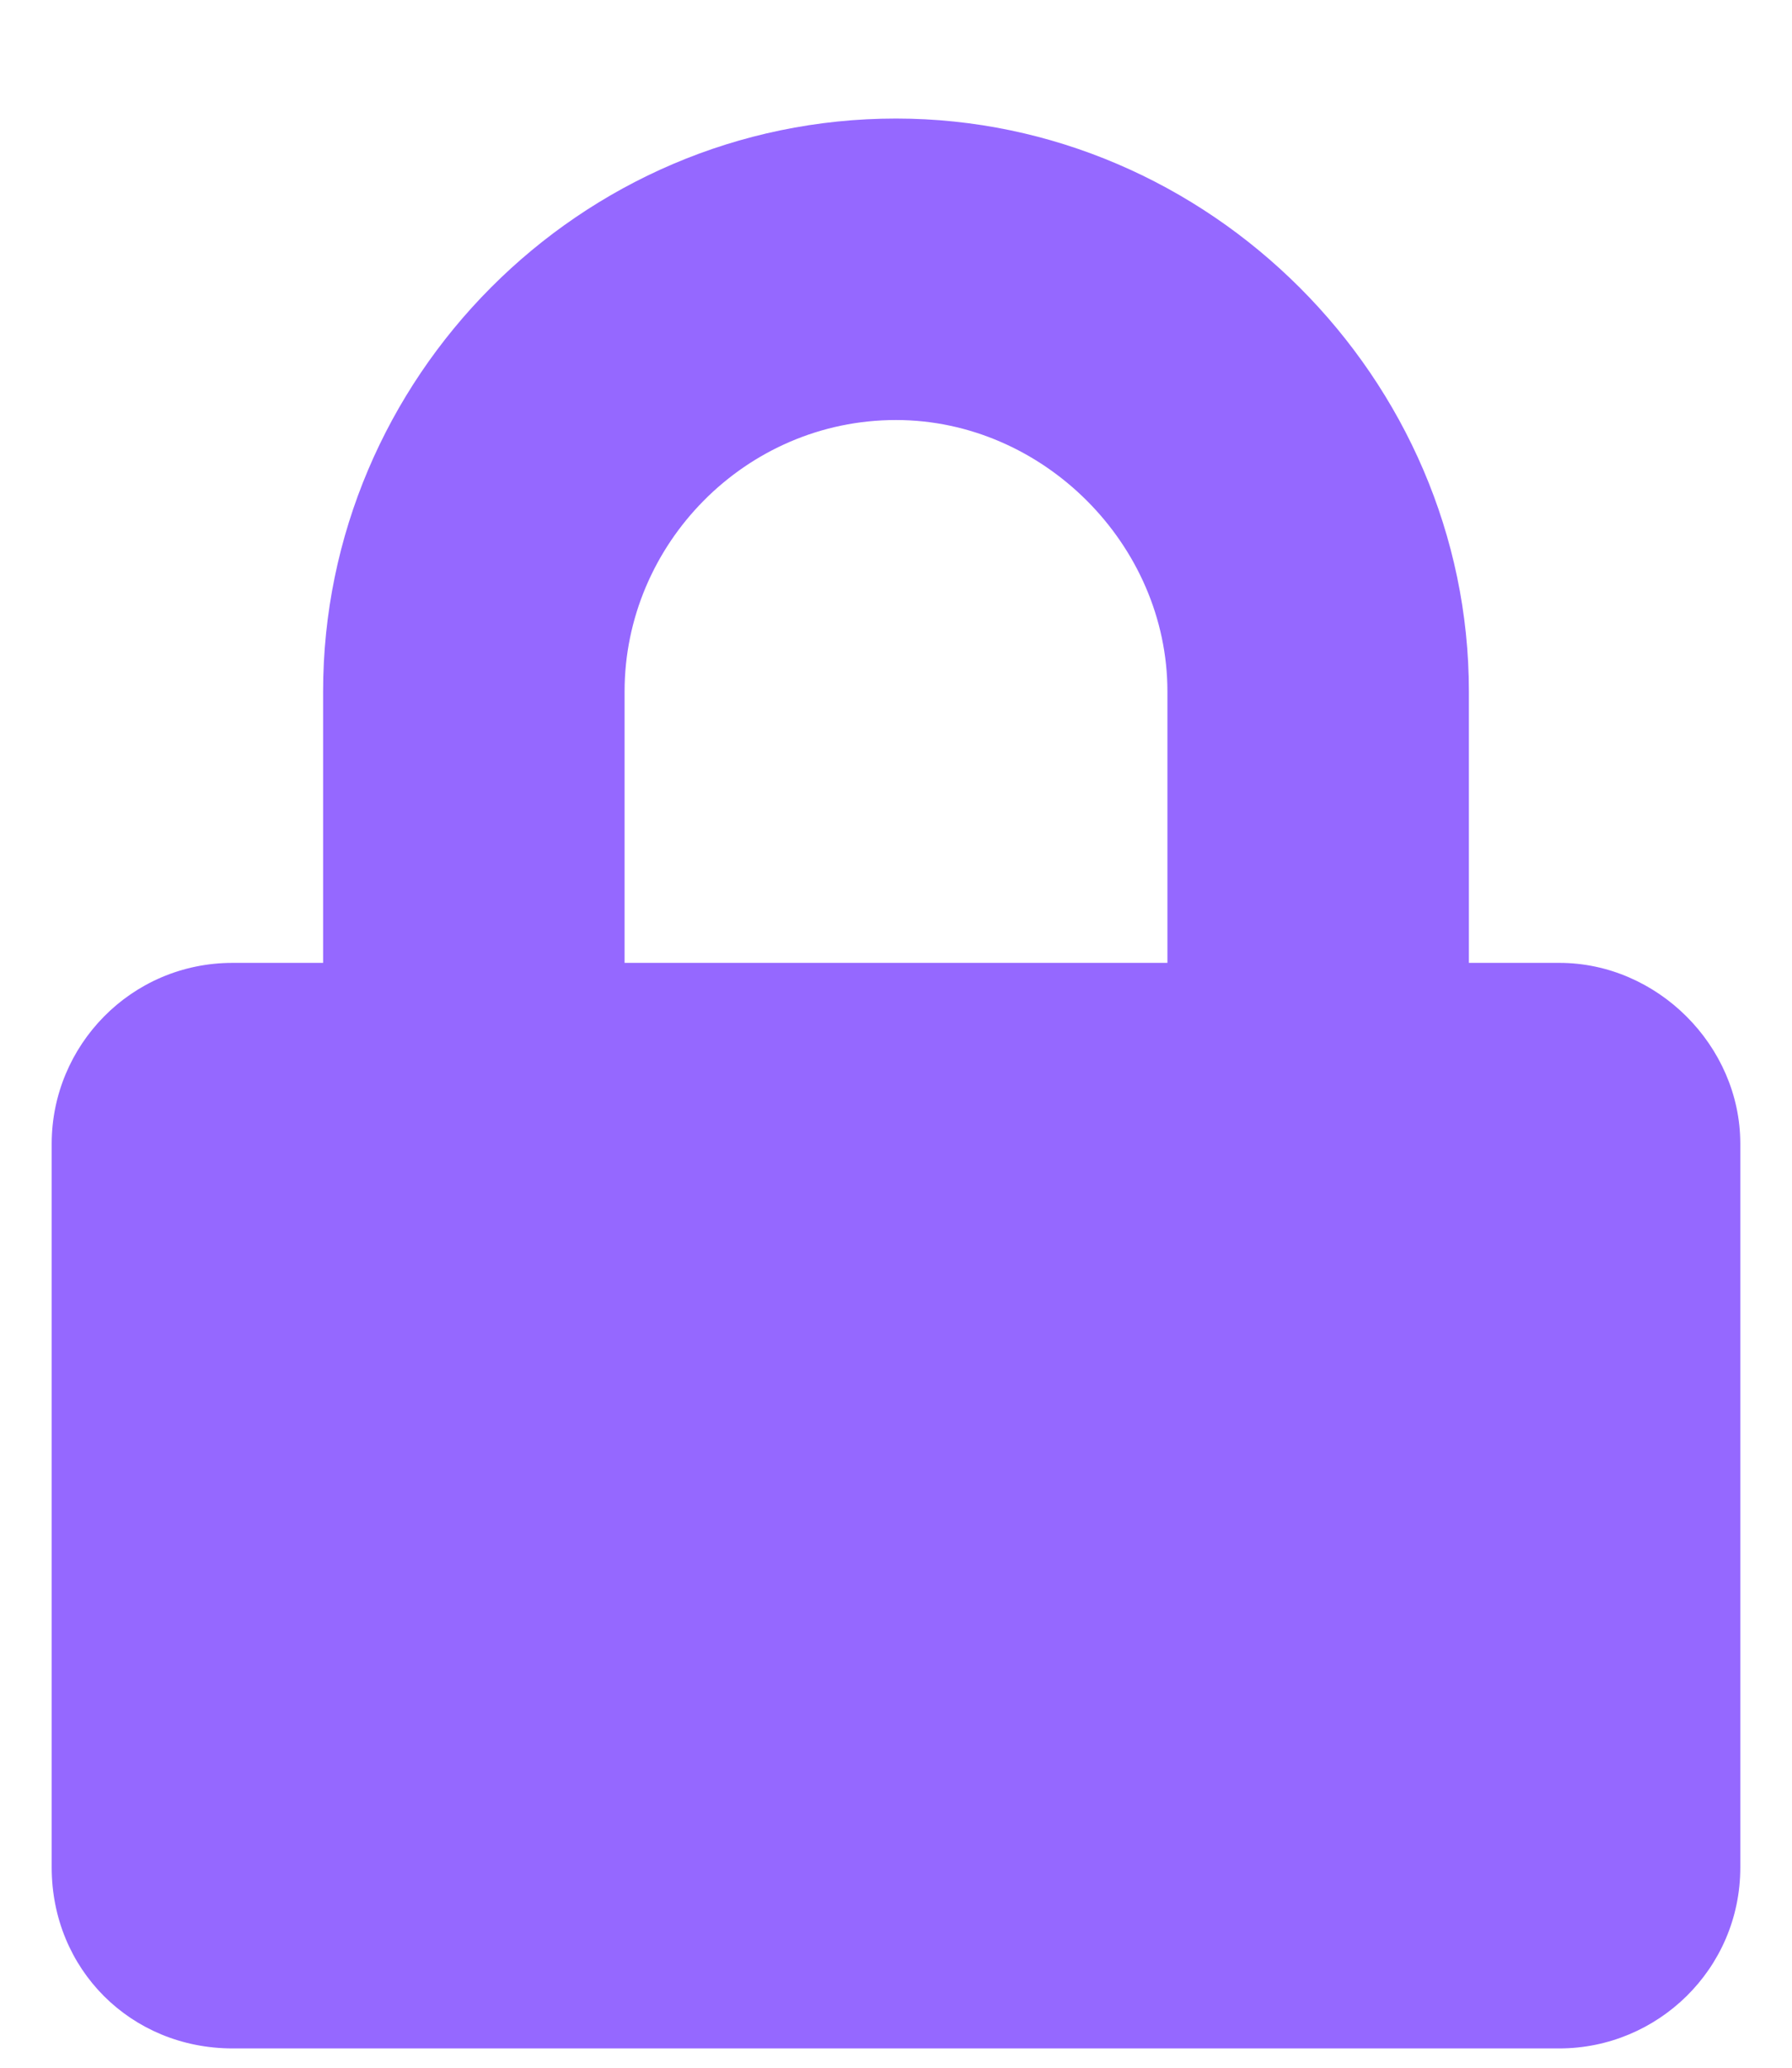 <svg width="13" height="15" viewBox="0 0 13 15" fill="none" xmlns="http://www.w3.org/2000/svg">
<path d="M11.312 6.985C12.023 6.985 12.625 7.586 12.625 8.297V13.547C12.625 14.286 12.023 14.86 11.312 14.86H1.688C0.949 14.86 0.375 14.286 0.375 13.547V8.297C0.375 7.586 0.949 6.985 1.688 6.985H2.344V5.016C2.344 2.746 4.203 0.86 6.5 0.86C8.77 0.86 10.656 2.746 10.656 5.016V6.985H11.312ZM8.469 6.985V5.016C8.469 3.95 7.566 3.047 6.5 3.047C5.406 3.047 4.531 3.95 4.531 5.016V6.985H8.469Z" fill="#9568FF"/>
</svg>
